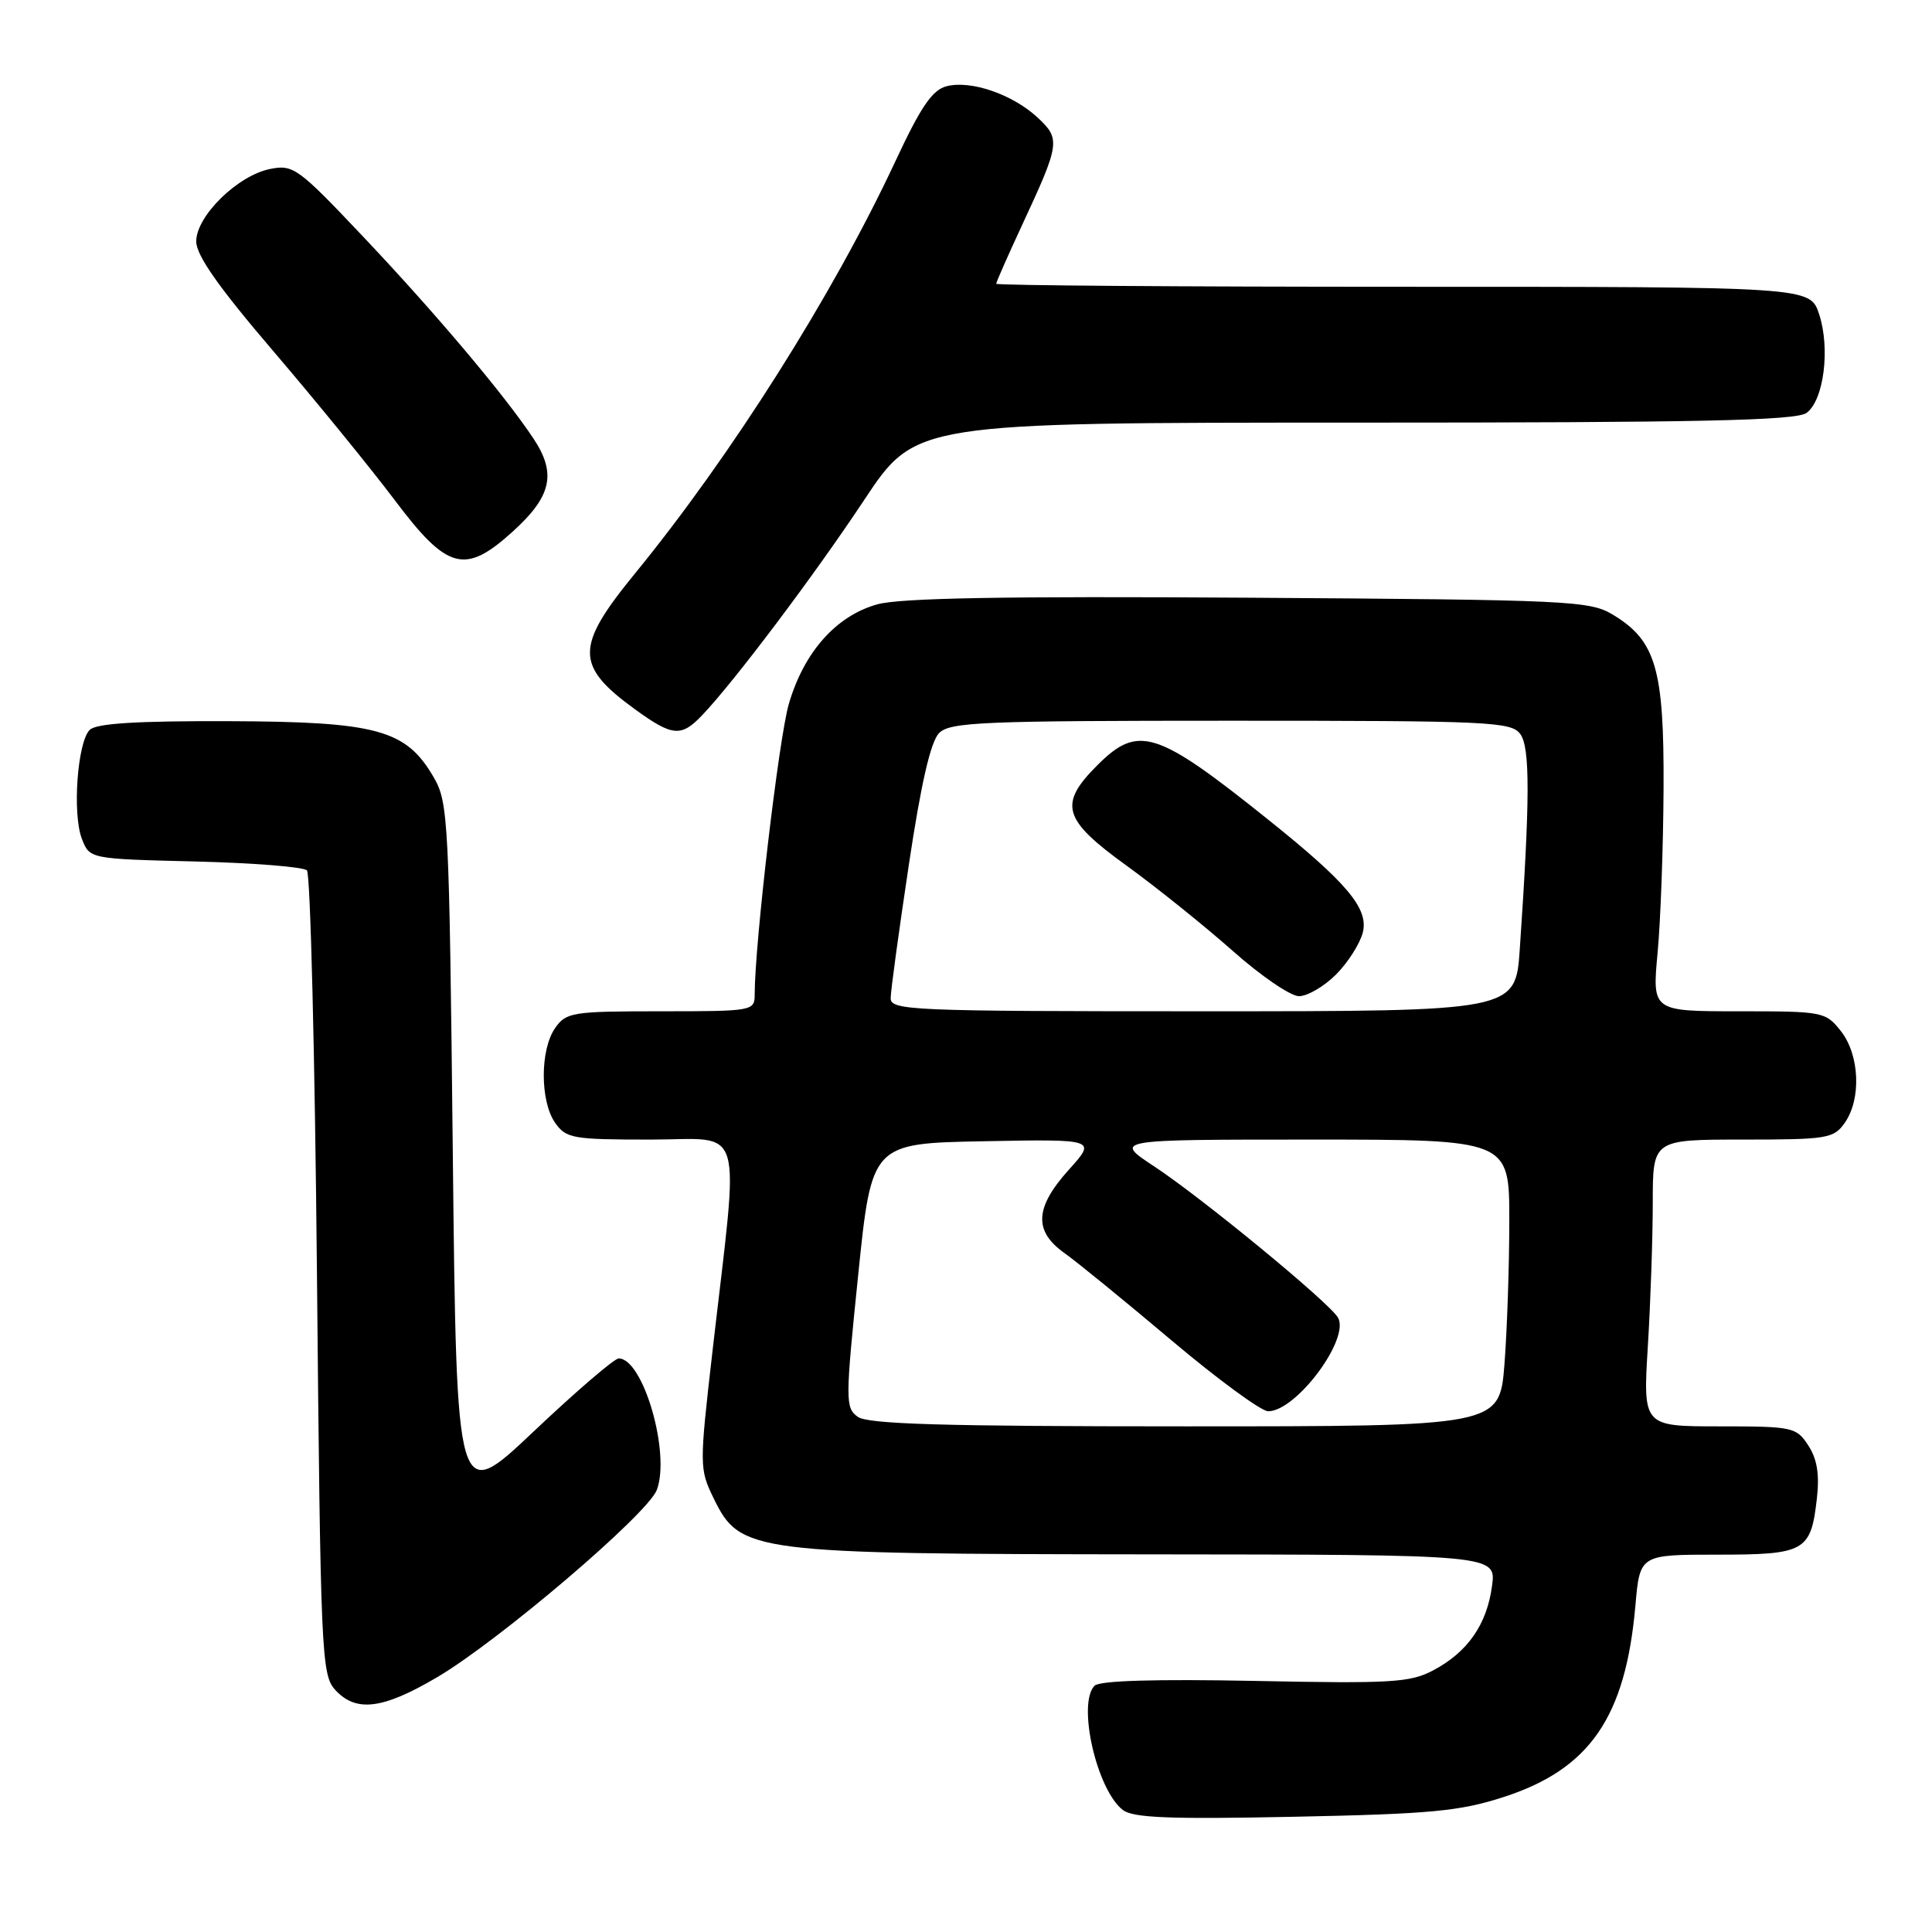 <?xml version="1.0" encoding="UTF-8" standalone="no"?>
<!DOCTYPE svg PUBLIC "-//W3C//DTD SVG 1.1//EN" "http://www.w3.org/Graphics/SVG/1.1/DTD/svg11.dtd" >
<svg xmlns="http://www.w3.org/2000/svg" xmlns:xlink="http://www.w3.org/1999/xlink" version="1.1" viewBox="0 0 256 256">
 <g >
 <path fill="currentColor"
d=" M 199.26 238.11 C 210.67 234.41 215.40 227.52 216.70 212.75 C 217.29 206.00 217.29 206.00 227.52 206.00 C 239.22 206.00 239.95 205.58 240.75 198.52 C 241.11 195.35 240.77 193.30 239.60 191.52 C 238.02 189.10 237.55 189.00 227.82 189.00 C 217.70 189.00 217.70 189.00 218.35 178.34 C 218.71 172.48 219.00 163.93 219.00 159.34 C 219.00 151.00 219.00 151.00 230.94 151.00 C 242.15 151.00 242.98 150.86 244.44 148.78 C 246.66 145.62 246.41 139.79 243.93 136.63 C 241.90 134.06 241.58 134.00 230.39 134.00 C 218.92 134.00 218.92 134.00 219.64 126.25 C 220.04 121.99 220.39 112.20 220.43 104.50 C 220.51 88.64 219.42 84.90 213.73 81.46 C 210.67 79.60 208.10 79.48 165.50 79.20 C 133.09 78.99 119.31 79.23 116.24 80.08 C 110.79 81.60 106.52 86.41 104.52 93.29 C 103.20 97.82 100.01 124.99 100.00 131.75 C 100.00 133.96 99.79 134.00 87.56 134.00 C 75.83 134.00 75.02 134.13 73.56 136.22 C 71.55 139.08 71.55 145.92 73.56 148.78 C 75.01 150.85 75.88 151.00 86.19 151.00 C 98.86 151.00 97.98 148.01 94.41 179.03 C 92.66 194.27 92.67 194.64 94.56 198.53 C 98.08 205.74 99.40 205.91 152.38 205.96 C 198.26 206.00 198.26 206.00 197.70 210.16 C 197.02 215.25 194.47 218.91 189.93 221.32 C 186.86 222.95 184.40 223.10 166.29 222.73 C 153.12 222.47 145.71 222.69 145.04 223.36 C 142.71 225.69 145.31 237.15 148.78 239.83 C 150.13 240.88 155.02 241.07 171.50 240.73 C 189.63 240.36 193.42 240.00 199.26 238.11 Z  M 57.91 222.25 C 66.10 217.43 85.81 200.63 87.03 197.43 C 88.87 192.57 85.23 180.00 81.98 180.00 C 81.41 180.00 76.34 184.35 70.72 189.67 C 60.50 199.34 60.50 199.34 60.00 152.92 C 59.52 108.60 59.41 106.34 57.47 103.00 C 53.81 96.68 49.97 95.63 30.33 95.56 C 18.09 95.52 12.76 95.85 11.89 96.71 C 10.25 98.34 9.57 107.84 10.85 111.15 C 11.88 113.81 11.88 113.81 25.86 114.15 C 33.55 114.34 40.21 114.87 40.67 115.33 C 41.13 115.79 41.73 139.93 42.00 168.98 C 42.47 219.12 42.60 221.90 44.40 223.90 C 47.16 226.93 50.69 226.50 57.91 222.25 Z  M 93.06 94.75 C 97.34 90.25 107.87 76.26 114.51 66.25 C 121.31 56.00 121.31 56.00 179.46 56.00 C 225.25 56.00 237.99 55.73 239.38 54.71 C 241.67 53.03 242.54 46.18 241.04 41.62 C 239.84 38.00 239.84 38.00 185.92 38.00 C 156.27 38.00 132.00 37.82 132.00 37.60 C 132.00 37.39 133.54 33.90 135.42 29.85 C 140.47 18.99 140.55 18.42 137.47 15.56 C 134.16 12.50 128.68 10.61 125.45 11.42 C 123.54 11.90 122.03 14.10 118.61 21.44 C 110.36 39.09 96.91 60.37 84.09 76.05 C 76.18 85.73 76.19 88.23 84.20 94.03 C 89.12 97.59 90.27 97.69 93.06 94.75 Z  M 67.89 70.48 C 73.09 65.79 73.77 62.76 70.70 58.13 C 66.84 52.31 57.63 41.40 47.98 31.21 C 39.48 22.23 38.85 21.78 35.79 22.39 C 31.49 23.25 26.00 28.63 26.00 31.99 C 26.00 33.83 28.96 38.05 36.25 46.57 C 41.89 53.17 49.11 62.03 52.31 66.28 C 59.27 75.54 61.60 76.17 67.89 70.48 Z  M 113.65 187.73 C 112.00 186.53 112.01 185.56 113.71 168.98 C 115.50 151.50 115.50 151.50 130.39 151.22 C 145.28 150.94 145.28 150.94 141.64 154.98 C 137.12 159.99 136.94 163.11 141.02 166.02 C 142.69 167.20 149.07 172.41 155.20 177.58 C 161.34 182.76 167.12 187.00 168.04 187.00 C 171.75 187.00 178.91 177.40 177.29 174.59 C 176.15 172.61 159.24 158.70 152.93 154.55 C 147.55 151.00 147.55 151.00 173.77 151.00 C 200.00 151.00 200.00 151.00 199.99 161.75 C 199.99 167.66 199.70 176.21 199.35 180.75 C 198.70 189.00 198.70 189.00 157.04 189.00 C 124.98 189.00 114.98 188.71 113.65 187.73 Z  M 118.02 132.25 C 118.02 131.29 119.11 123.36 120.42 114.63 C 122.04 103.81 123.32 98.25 124.44 97.13 C 125.89 95.68 130.16 95.50 163.12 95.50 C 197.39 95.50 200.26 95.63 201.45 97.27 C 202.75 99.04 202.74 105.88 201.38 125.75 C 200.82 134.00 200.82 134.00 159.41 134.00 C 120.63 134.00 118.00 133.89 118.02 132.25 Z  M 177.03 129.13 C 178.61 127.55 180.20 125.04 180.58 123.56 C 181.37 120.39 178.53 117.00 168.00 108.57 C 153.23 96.74 150.82 95.98 145.40 101.40 C 140.22 106.58 140.81 108.59 149.30 114.72 C 153.27 117.60 159.57 122.66 163.31 125.97 C 167.04 129.29 171.01 132.00 172.12 132.00 C 173.24 132.00 175.45 130.71 177.03 129.13 Z "/>
</g>
</svg>